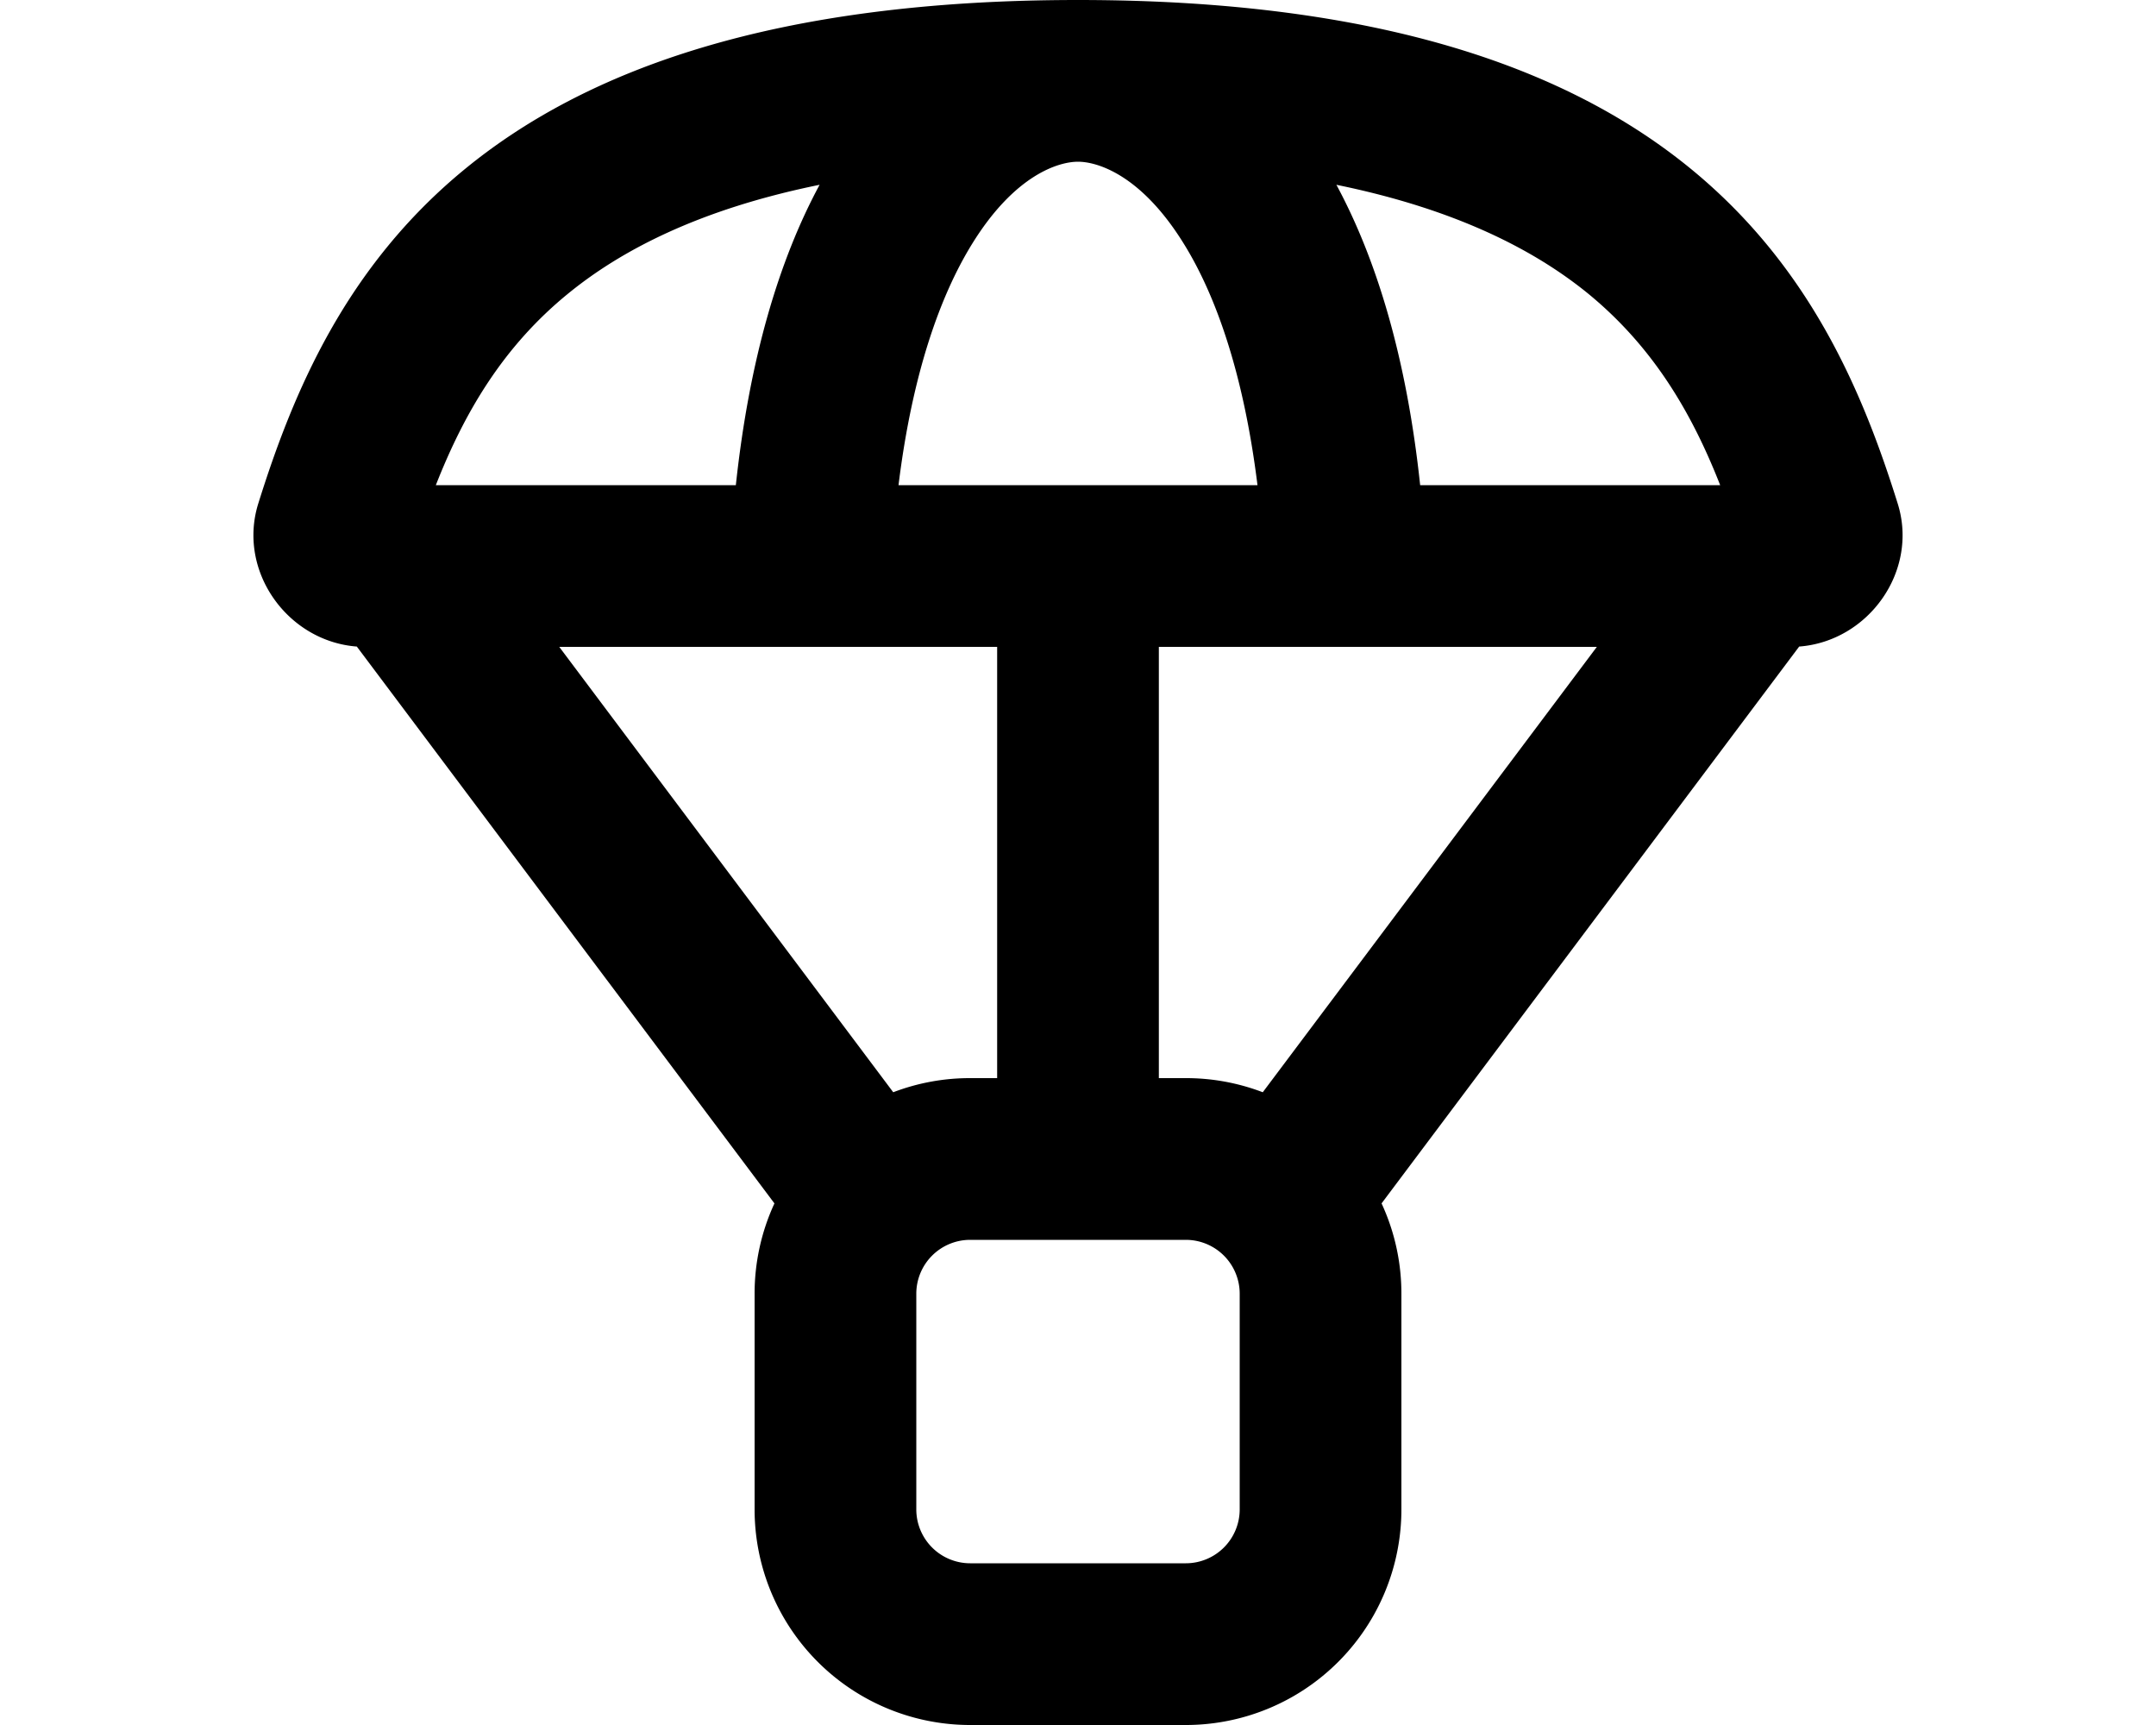 <svg xmlns="http://www.w3.org/2000/svg" viewBox="0 0 20 16" fill="currentColor">
  <path fill-rule="evenodd" d="M13 12c0-.3-.066-.583-.184-.838l3.874-5.165c.643-.049 1.11-.7.914-1.326C16.96 2.613 15.658 0 10 0 4.343 0 3.04 2.613 2.396 4.67c-.196.627.271 1.278.914 1.327l3.874 5.165A1.992 1.992 0 0 0 7 12v2a2 2 0 0 0 2 2h2a2 2 0 0 0 2-2v-2zm2.957-7.5h-2.783c-.125-1.174-.402-2.091-.777-2.786 1.127.23 1.851.615 2.336 1.01.597.49.957 1.095 1.224 1.776zM10.75 6h4.063l-3.099 4.131A1.995 1.995 0 0 0 11 10h-.25V6zm-1.5 4H9a1.99 1.99 0 0 0-.714.131L5.188 6H9.25v4zM10 1.5c.176 0 .586.117.986.768.285.462.548 1.177.679 2.232h-3.33c.13-1.055.395-1.77.679-2.232.4-.651.81-.768.986-.768zm-3.174 3H4.043c.267-.68.627-1.287 1.225-1.775.484-.396 1.208-.782 2.335-1.011-.375.695-.651 1.612-.777 2.786zM9 11.5h2a.5.5 0 0 1 .5.5v2a.5.5 0 0 1-.5.5H9a.5.5 0 0 1-.5-.5v-2a.5.5 0 0 1 .5-.5z"/>
</svg>
